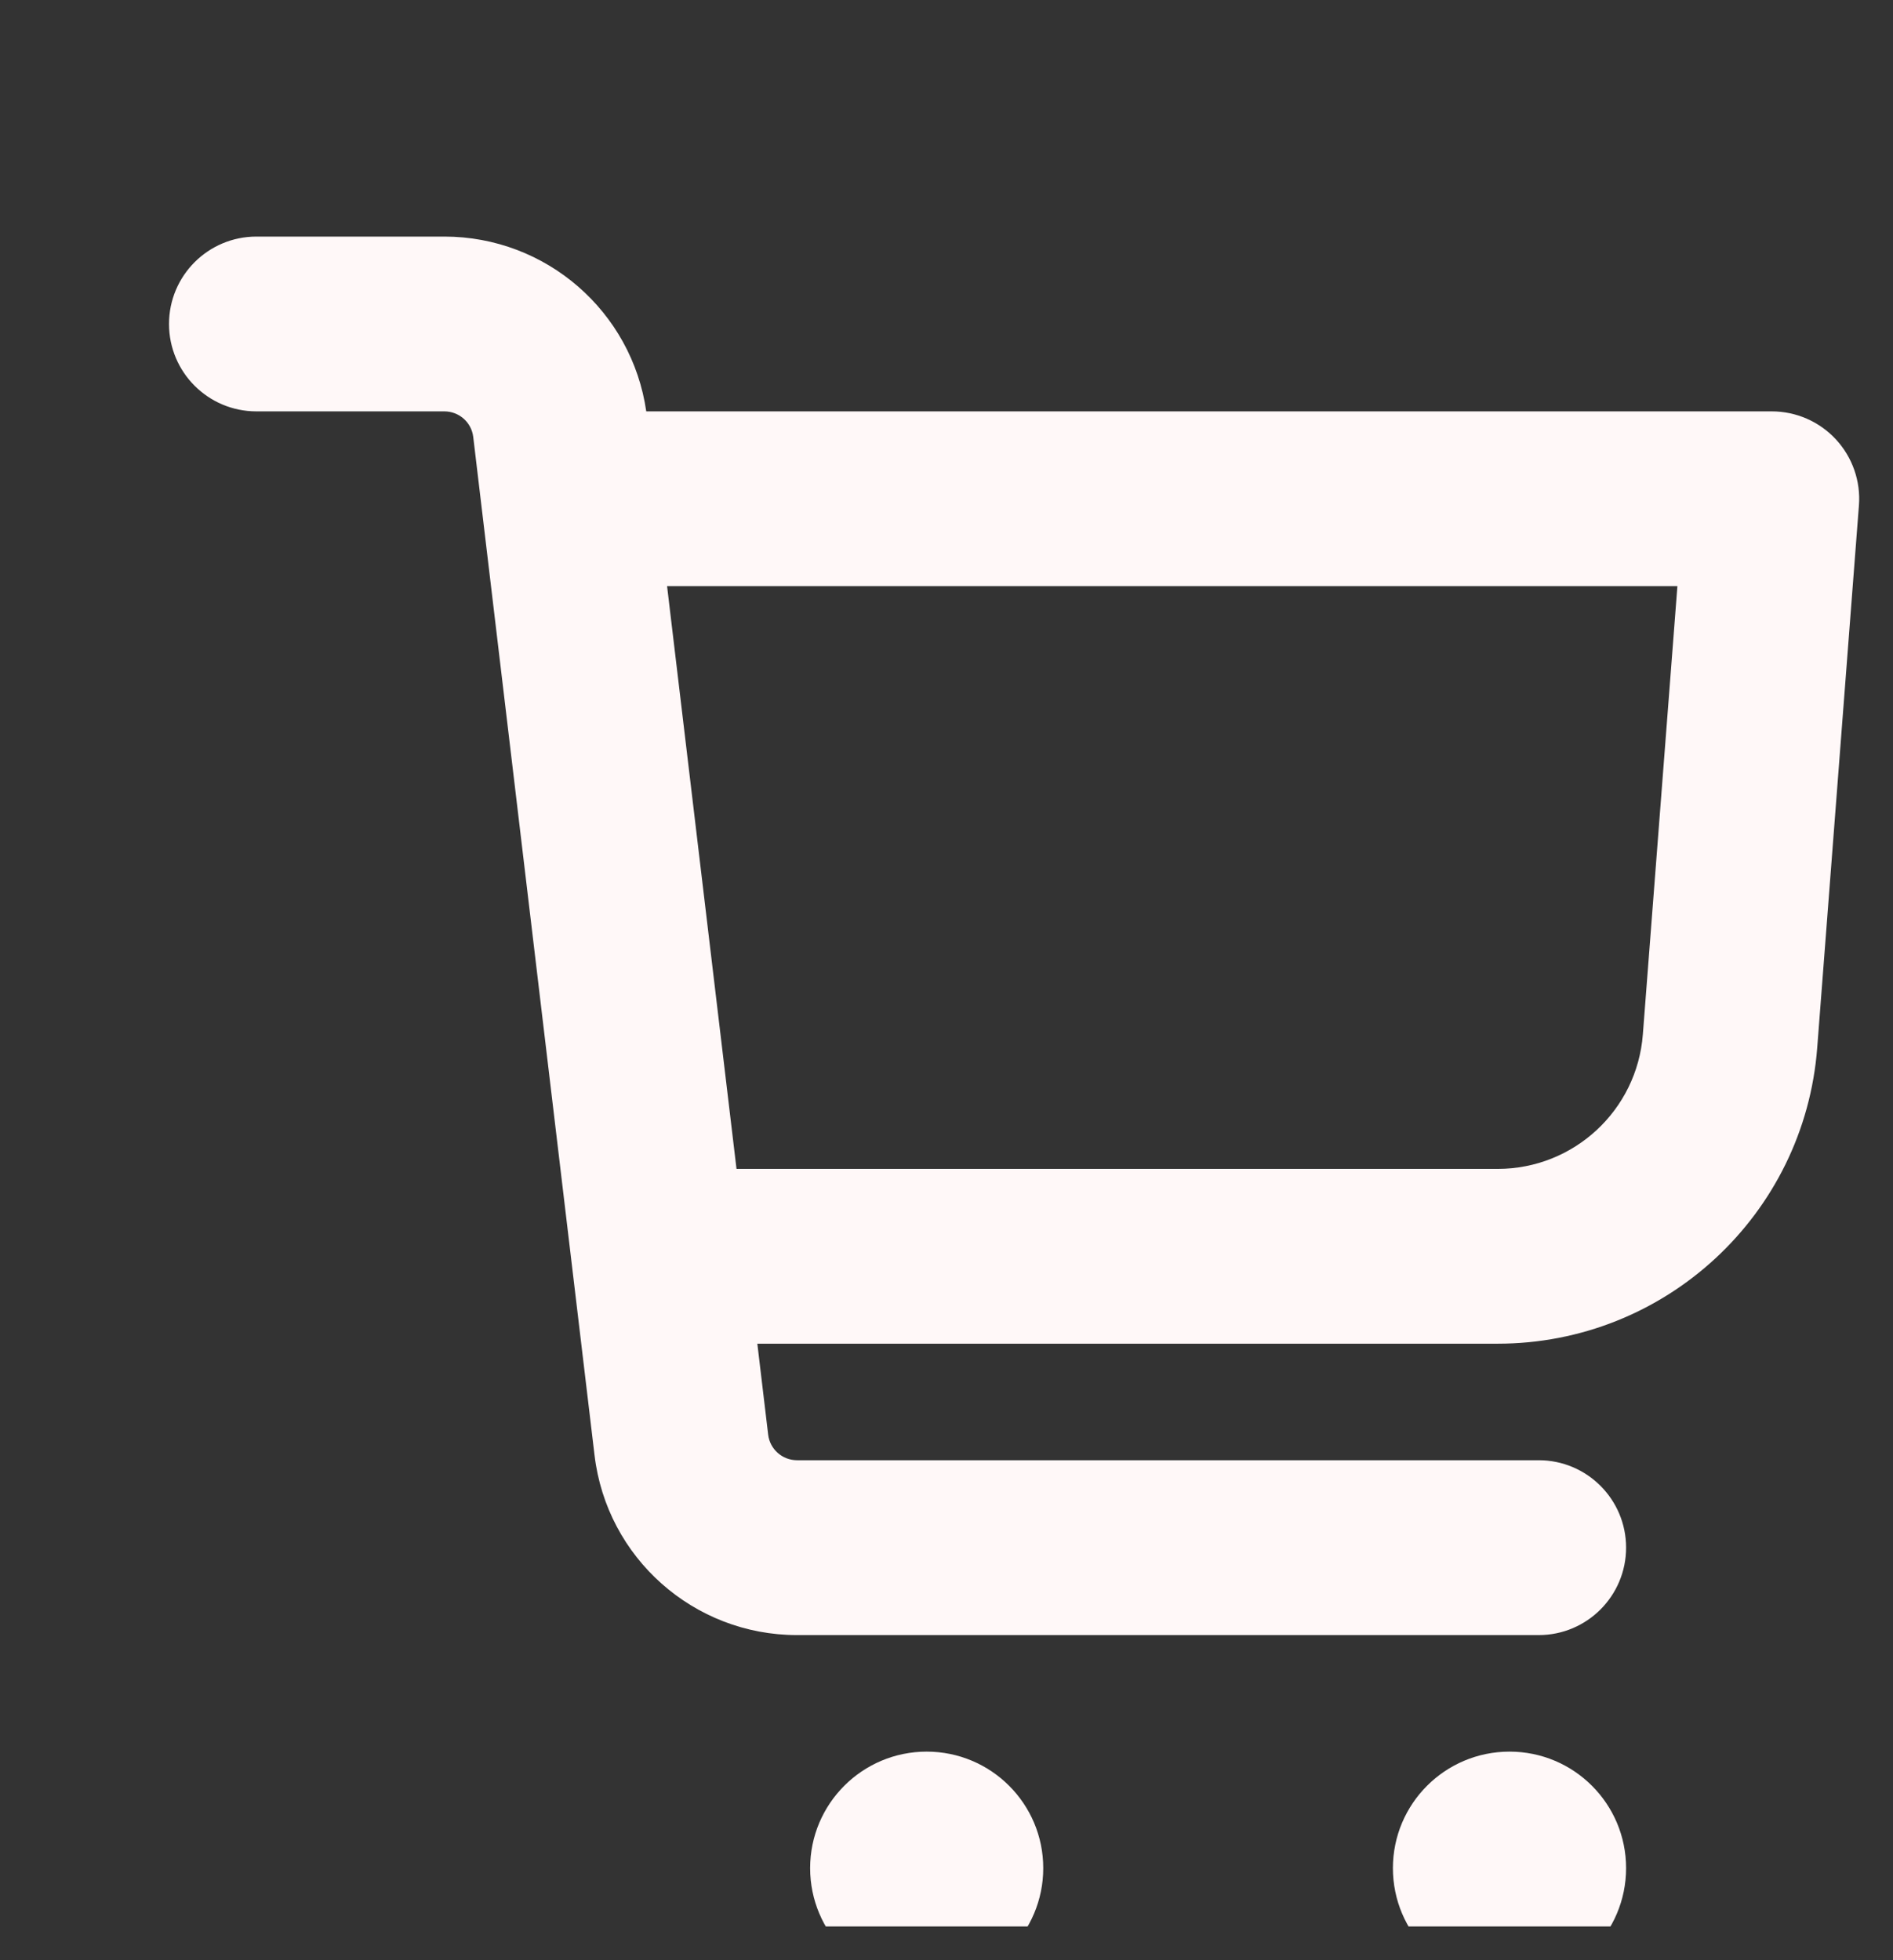 <svg xmlns="http://www.w3.org/2000/svg" width="28" height="29" viewBox="0 0 28 29" fill="none">
<rect x="0" y="0" width="28" height="29" fill="#333333" stroke="none"/>
<g clip-path="url(#clip0_2023_602)">
<path fill-rule="evenodd" clip-rule="evenodd" d="M2.5 4.793C2.5 4.079 3.079 3.5 3.793 3.5H6.572C8.076 3.5 9.346 4.606 9.559 6.086H26.207C26.567 6.086 26.911 6.236 27.156 6.501C27.4 6.765 27.524 7.119 27.496 7.478L26.879 15.502C26.689 17.972 24.629 19.879 22.152 19.879H11.202L11.362 21.223C11.387 21.44 11.571 21.603 11.79 21.603H22.759C23.473 21.603 24.052 22.182 24.052 22.896C24.052 23.611 23.473 24.19 22.759 24.19H11.79C10.261 24.19 8.974 23.047 8.794 21.529L7 6.466C6.975 6.249 6.791 6.086 6.572 6.086H3.793C3.079 6.086 2.5 5.507 2.5 4.793ZM10.894 17.293H22.152C23.278 17.293 24.214 16.426 24.3 15.303L24.811 8.672H9.867L10.894 17.293ZM15.431 27.638C15.431 28.59 14.659 29.362 13.707 29.362C12.755 29.362 11.983 28.59 11.983 27.638C11.983 26.686 12.755 25.914 13.707 25.914C14.659 25.914 15.431 26.686 15.431 27.638ZM24.052 27.638C24.052 28.59 23.28 29.362 22.328 29.362C21.375 29.362 20.603 28.59 20.603 27.638C20.603 26.686 21.375 25.914 22.328 25.914C23.28 25.914 24.052 26.686 24.052 27.638Z" fill="#fff8f8"/>
</g>
<defs fill="#ffffff">
<clipPath id="clip0_2023_602" fill="#ffffff">
<rect width="28" height="28" fill="#ffffff" transform="translate(0 0.5)"/>
</clipPath>
</defs>
</svg>